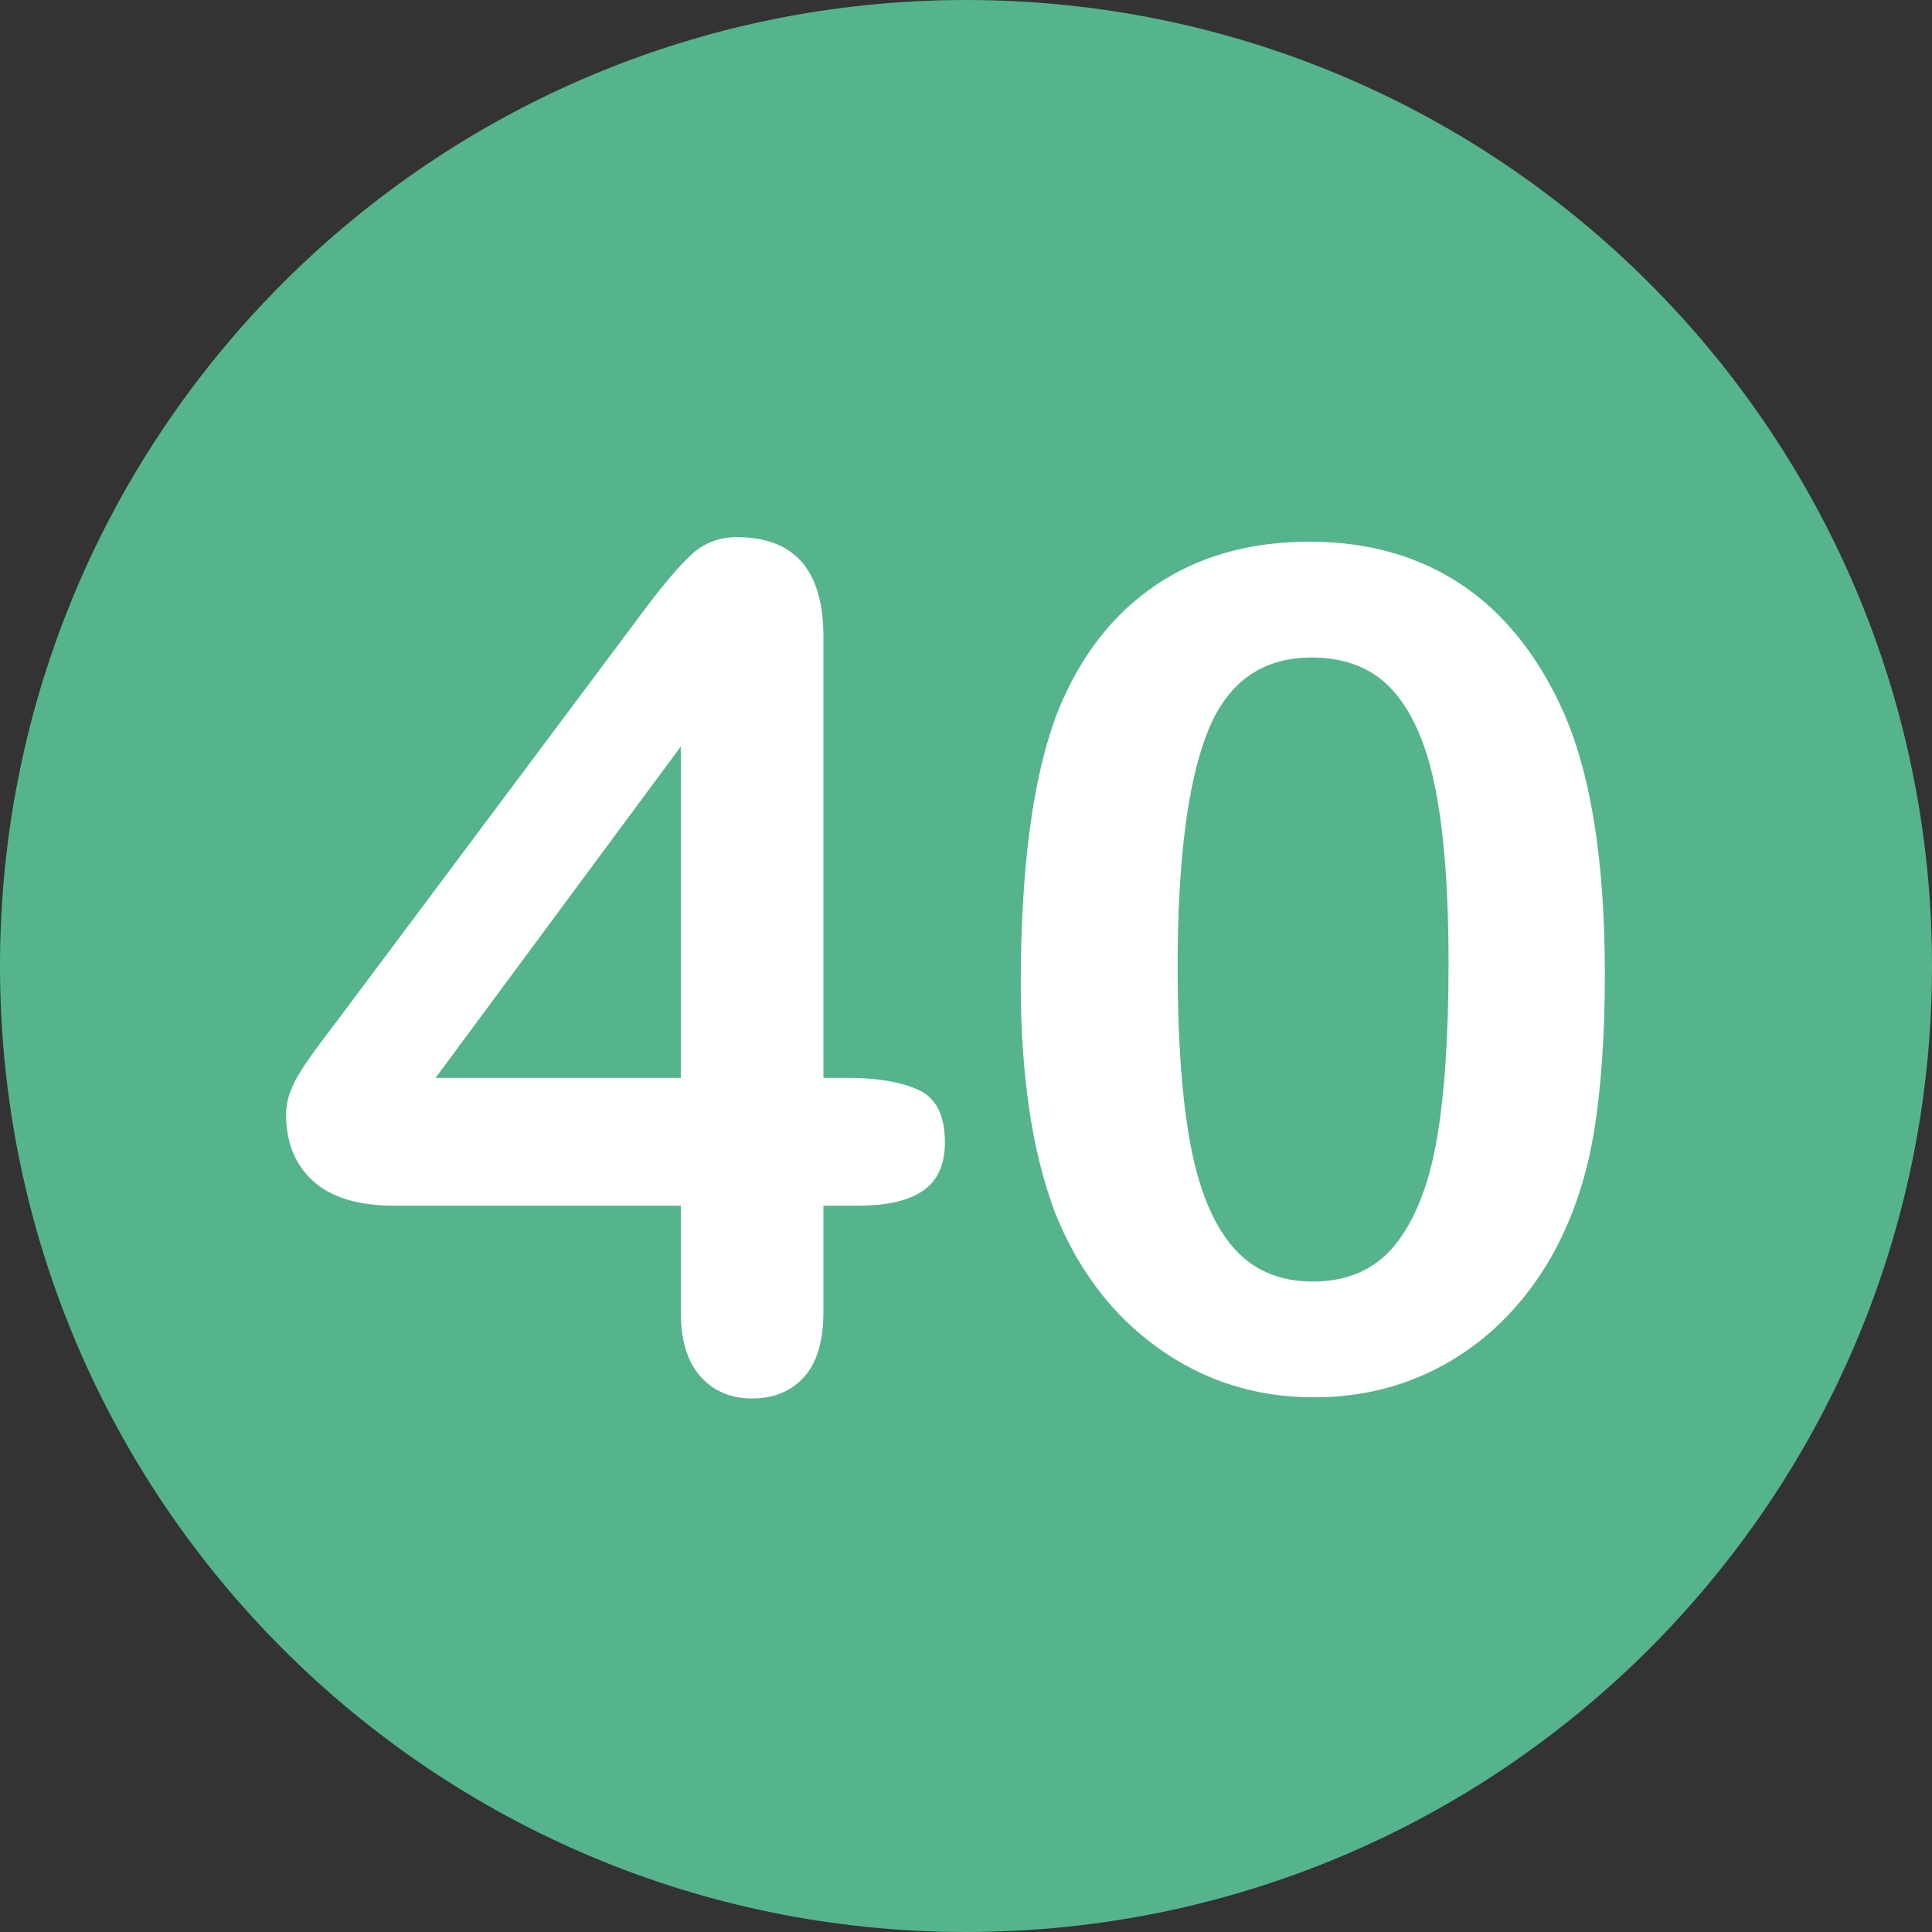<?xml version="1.0" encoding="iso-8859-1"?>
<!-- Generator: Adobe Illustrator 19.0.0, SVG Export Plug-In . SVG Version: 6.00 Build 0)  -->
<svg version="1.1" id="Layer_1" xmlns="http://www.w3.org/2000/svg" xmlns:xlink="http://www.w3.org/1999/xlink" width="500px" height="500px" x="0px" y="0px"
	 viewBox="0 0 496.158 496.158" style="enable-background:new 0 0 496.158 496.158;" xml:space="preserve">
<rect x="0" y="0" width="496.158" height="496.158" fill="#333333" stroke="none"/>
<path style="fill:#56B48C;" d="M248.082,0.003C111.07,0.003,0,111.061,0,248.085c0,137,111.07,248.07,248.082,248.07
	c137.006,0,248.076-111.07,248.076-248.07C496.158,111.061,385.088,0.003,248.082,0.003z"/>
<g>
	<path style="fill:#FFFFFF;" d="M235.848,279.892c-4.541-2.051-10.572-3.076-18.091-3.076h-6.299V163.437
		c0-16.992-7.423-25.488-22.266-25.488c-4.591,0-8.521,1.538-11.792,4.614c-3.273,3.076-7.448,8.034-12.524,14.868L87.239,261.288
		c-2.149,2.833-3.955,5.226-5.42,7.178c-1.465,1.955-2.882,3.98-4.248,6.079c-1.369,2.101-2.394,4.102-3.076,6.006
		c-0.685,1.904-1.025,3.786-1.025,5.64c0,7.228,2.318,12.941,6.958,17.139c4.637,4.2,11.595,6.299,20.874,6.299h73.535v27.246
		c0,7.324,1.685,12.868,5.054,16.626s7.787,5.64,13.257,5.64c5.566,0,10.009-1.831,13.33-5.493c3.319-3.662,4.98-9.251,4.98-16.772
		V309.63h8.936c7.42,0,12.987-1.293,16.699-3.882c3.71-2.586,5.566-6.713,5.566-12.378
		C242.659,286.436,240.389,281.943,235.848,279.892z M174.837,276.816h-62.988l62.988-85.107V276.816z"/>
	<path style="fill:#FFFFFF;" d="M401.009,181.747c-4.298-9.276-9.547-17.065-15.747-23.364
		c-6.203-6.299-13.403-11.083-21.606-14.355c-8.203-3.271-17.335-4.907-27.393-4.907c-15.234,0-28.345,3.688-39.331,11.06
		c-10.986,7.375-19.361,18.091-25.122,32.153c-3.321,8.496-5.763,18.654-7.324,30.469c-1.563,11.817-2.344,25.099-2.344,39.844
		c0,11.426,0.707,22.046,2.124,31.86c1.415,9.814,3.637,18.775,6.665,26.88c5.956,14.845,14.818,26.466,26.587,34.863
		c11.767,8.4,25.072,12.598,39.917,12.598c12.891,0,24.609-3.126,35.156-9.375s19.139-15.136,25.781-26.66
		c5.273-9.375,8.885-19.823,10.84-31.348c1.952-11.522,2.93-25.292,2.93-41.309C412.142,220.664,408.429,197.861,401.009,181.747z
		 M368.929,292.929c-2.051,11.623-5.617,20.558-10.693,26.807c-5.079,6.251-12.11,9.375-21.094,9.375
		c-8.693,0-15.578-3.003-20.654-9.009c-5.079-6.006-8.693-14.868-10.84-26.587c-2.149-11.719-3.223-26.756-3.223-45.117
		c0-27.049,2.513-47.069,7.544-60.059c5.028-12.987,13.989-19.482,26.88-19.482c8.983,0,16.015,2.907,21.094,8.716
		c5.077,5.812,8.69,14.406,10.84,25.781c2.147,11.378,3.223,26.001,3.223,43.872C372.005,266.075,370.979,281.309,368.929,292.929z"
		/>
</g>
<g>
</g>
<g>
</g>
<g>
</g>
<g>
</g>
<g>
</g>
<g>
</g>
<g>
</g>
<g>
</g>
<g>
</g>
<g>
</g>
<g>
</g>
<g>
</g>
<g>
</g>
<g>
</g>
<g>
</g>
</svg>
